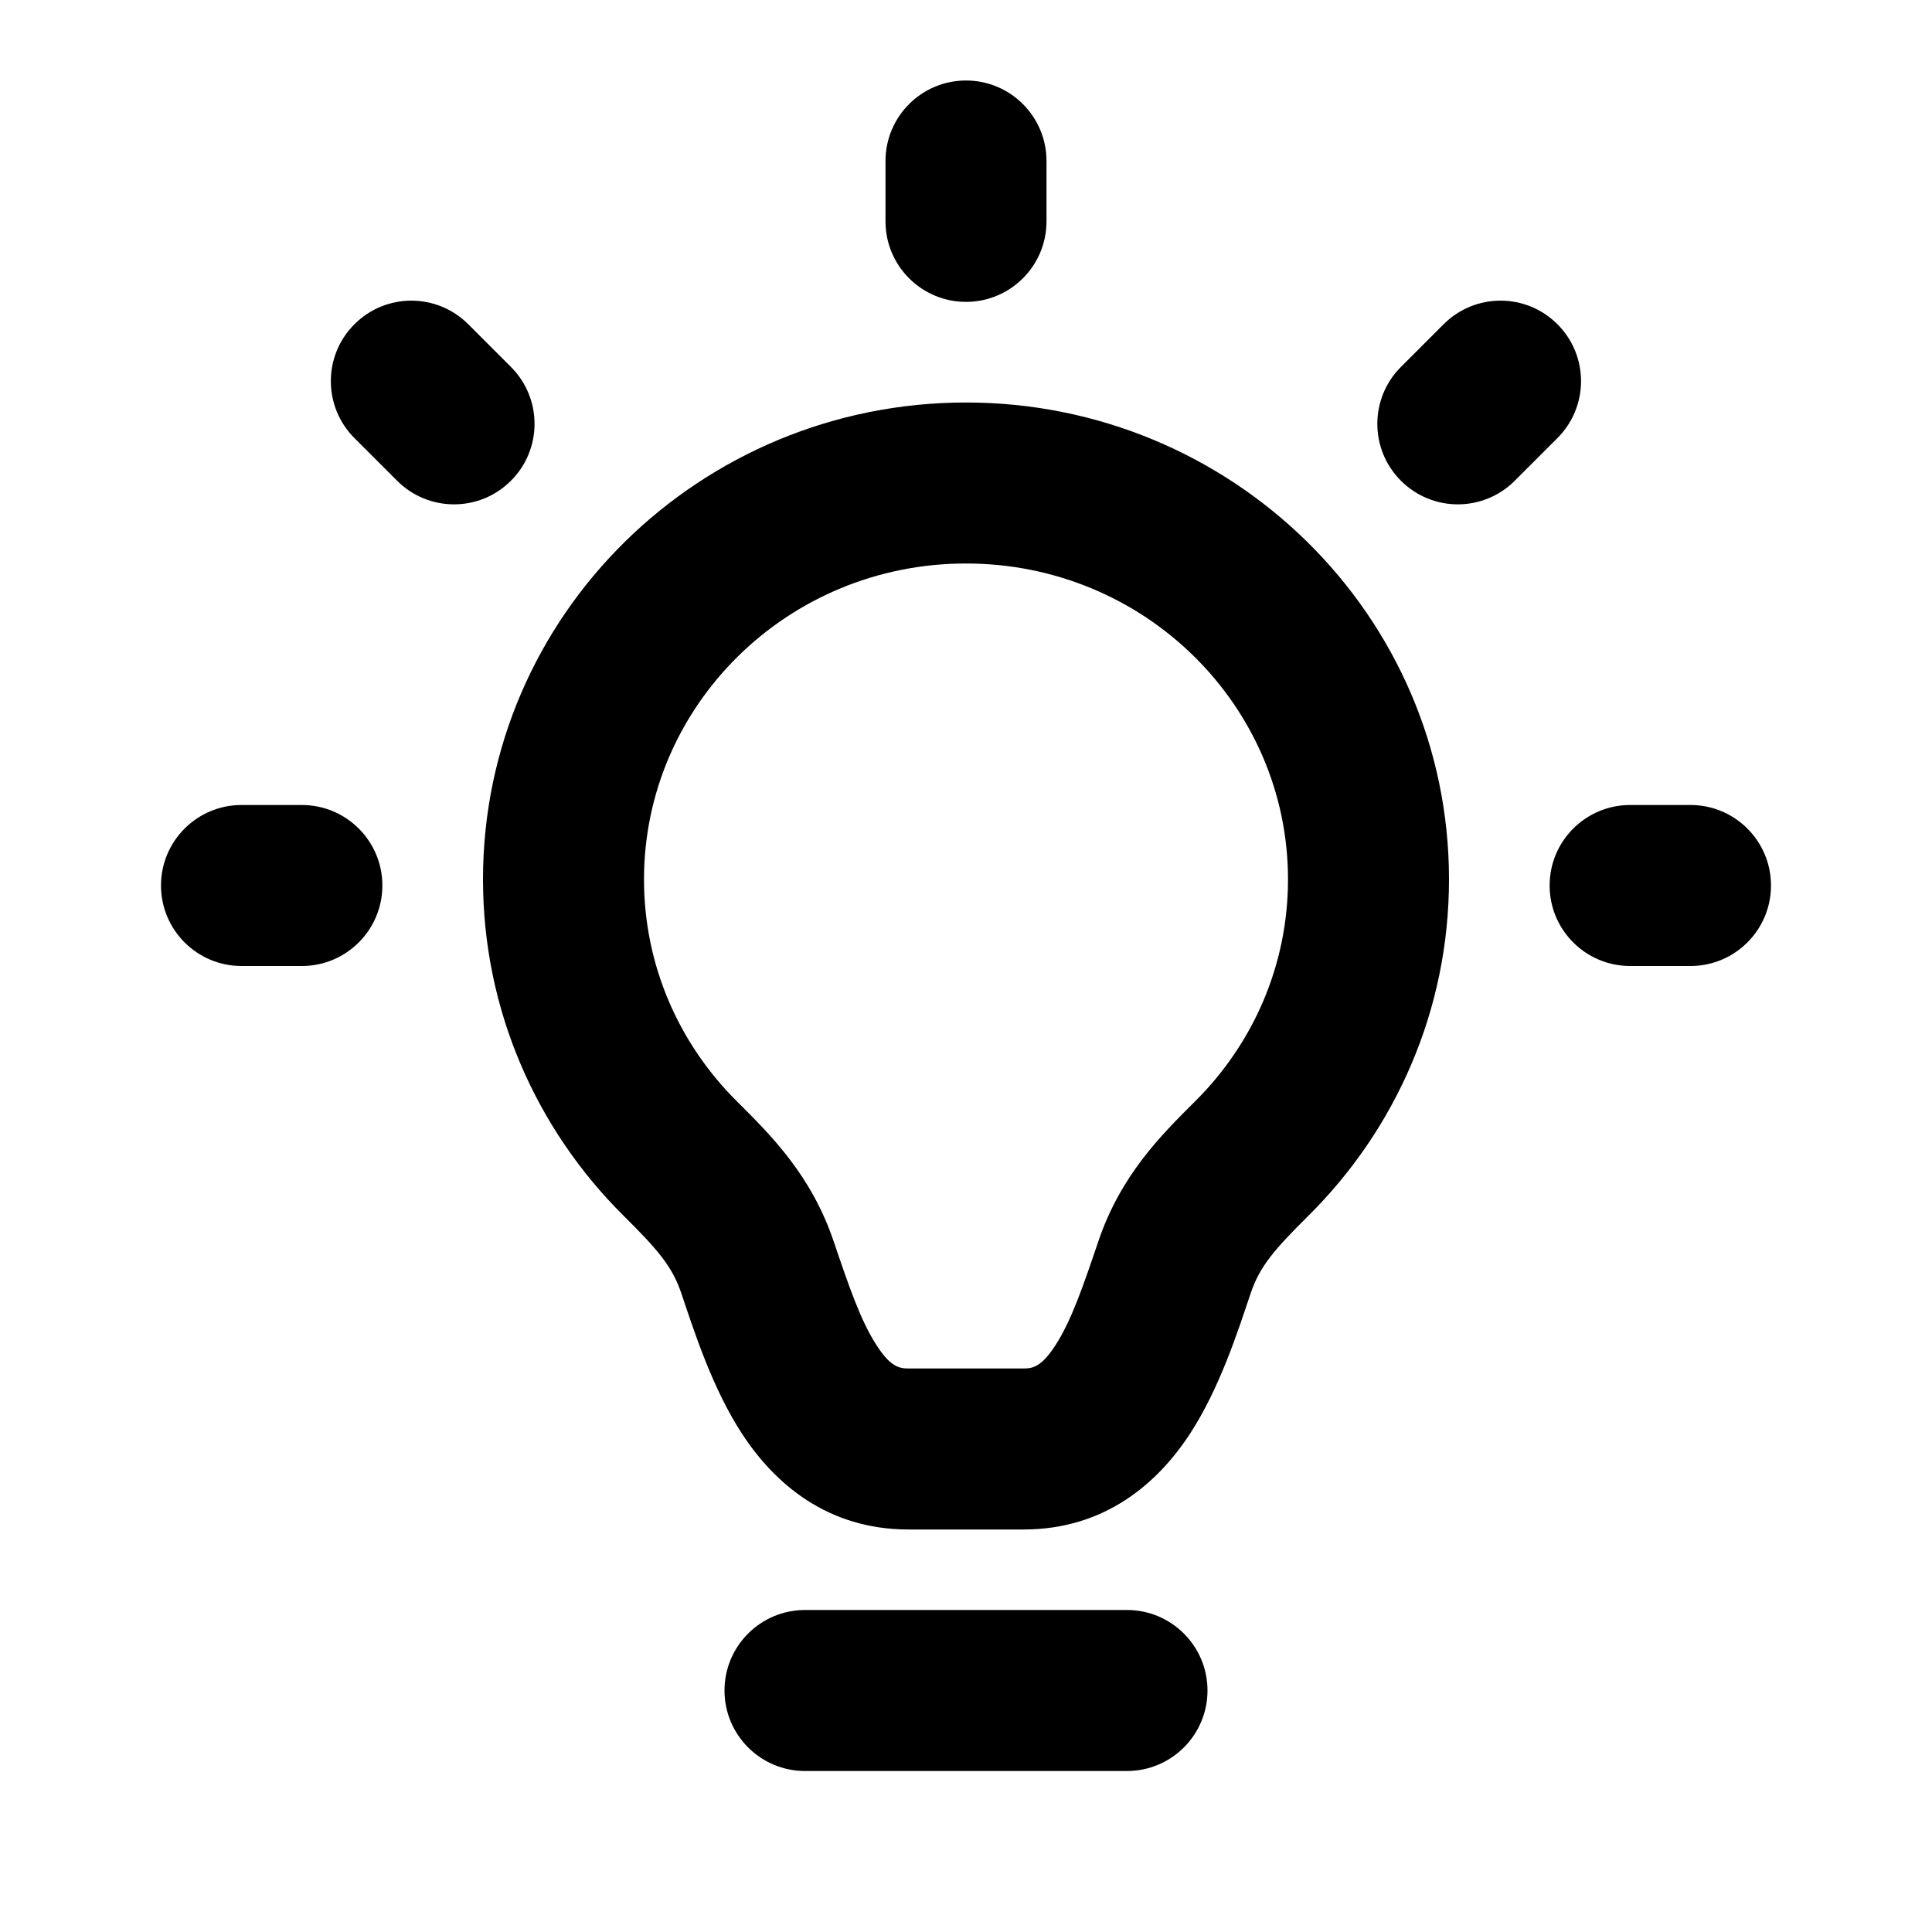 <svg width="24" height="24" viewBox="0 0 24 24" fill="none" xmlns="http://www.w3.org/2000/svg">
<g id="lightbulb-02">
<path id="icon" d="M20.25 10C19.698 10 19.25 10.448 19.25 11C19.25 11.552 19.698 12 20.25 12V10ZM21 12C21.552 12 22 11.552 22 11C22 10.448 21.552 10 21 10V12ZM3 10C2.448 10 2 10.448 2 11C2 11.552 2.448 12 3 12V10ZM3.75 12C4.302 12 4.75 11.552 4.75 11C4.75 10.448 4.302 10 3.75 10V12ZM5.817 4.028C5.426 3.637 4.793 3.637 4.403 4.028C4.012 4.418 4.012 5.051 4.403 5.442L5.817 4.028ZM4.933 5.972C5.324 6.363 5.957 6.363 6.347 5.972C6.738 5.582 6.738 4.949 6.347 4.558L4.933 5.972ZM17.403 4.558C17.012 4.949 17.012 5.582 17.403 5.972C17.793 6.363 18.426 6.363 18.817 5.972L17.403 4.558ZM19.347 5.442C19.738 5.051 19.738 4.418 19.347 4.028C18.957 3.637 18.324 3.637 17.933 4.028L19.347 5.442ZM11 2.75C11 3.302 11.448 3.75 12 3.75C12.552 3.75 13 3.302 13 2.75H11ZM13 2C13 1.448 12.552 1 12 1C11.448 1 11 1.448 11 2H13ZM8.449 14.391L7.744 15.1L7.744 15.1L8.449 14.391ZM15.551 14.391L14.846 13.681L14.846 13.681L15.551 14.391ZM9.41 15.743L8.463 16.064L9.41 15.743ZM14.59 15.743L13.643 15.423V15.423L14.59 15.743ZM14 22C14.552 22 15 21.552 15 21C15 20.448 14.552 20 14 20V22ZM10 20C9.448 20 9 20.448 9 21C9 21.552 9.448 22 10 22V20ZM20.25 12H21V10H20.25V12ZM3 12H3.75V10H3V12ZM4.403 5.442L4.933 5.972L6.347 4.558L5.817 4.028L4.403 5.442ZM18.817 5.972L19.347 5.442L17.933 4.028L17.403 4.558L18.817 5.972ZM13 2.75V2H11V2.75H13ZM8 10.924C8 8.771 9.776 7 12 7V5C8.701 5 6 7.638 6 10.924H8ZM12 7C14.224 7 16 8.771 16 10.924H18C18 7.638 15.299 5 12 5V7ZM12.714 17H11.286V19H12.714V17ZM9.154 13.681C8.438 12.97 8 11.997 8 10.924H6C6 12.556 6.669 14.032 7.744 15.1L9.154 13.681ZM16 10.924C16 11.997 15.562 12.97 14.846 13.681L16.256 15.1C17.331 14.032 18 12.556 18 10.924H16ZM11.286 17C11.164 17 11.058 16.971 10.892 16.716C10.693 16.411 10.547 15.984 10.357 15.423L8.463 16.064C8.625 16.544 8.849 17.245 9.216 17.808C9.615 18.421 10.271 19 11.286 19V17ZM13.643 15.423C13.453 15.984 13.307 16.411 13.108 16.716C12.942 16.971 12.836 17 12.714 17V19C13.729 19 14.385 18.421 14.784 17.808C15.151 17.245 15.375 16.544 15.537 16.064L13.643 15.423ZM14 20H10V22H14V20ZM14.846 13.681C14.421 14.104 13.921 14.6 13.643 15.423L15.537 16.064C15.65 15.73 15.83 15.523 16.256 15.1L14.846 13.681ZM7.744 15.1C8.17 15.523 8.35 15.73 8.463 16.064L10.357 15.423C10.079 14.6 9.579 14.104 9.154 13.681L7.744 15.1Z" fill="black"/>
</g>
</svg>
